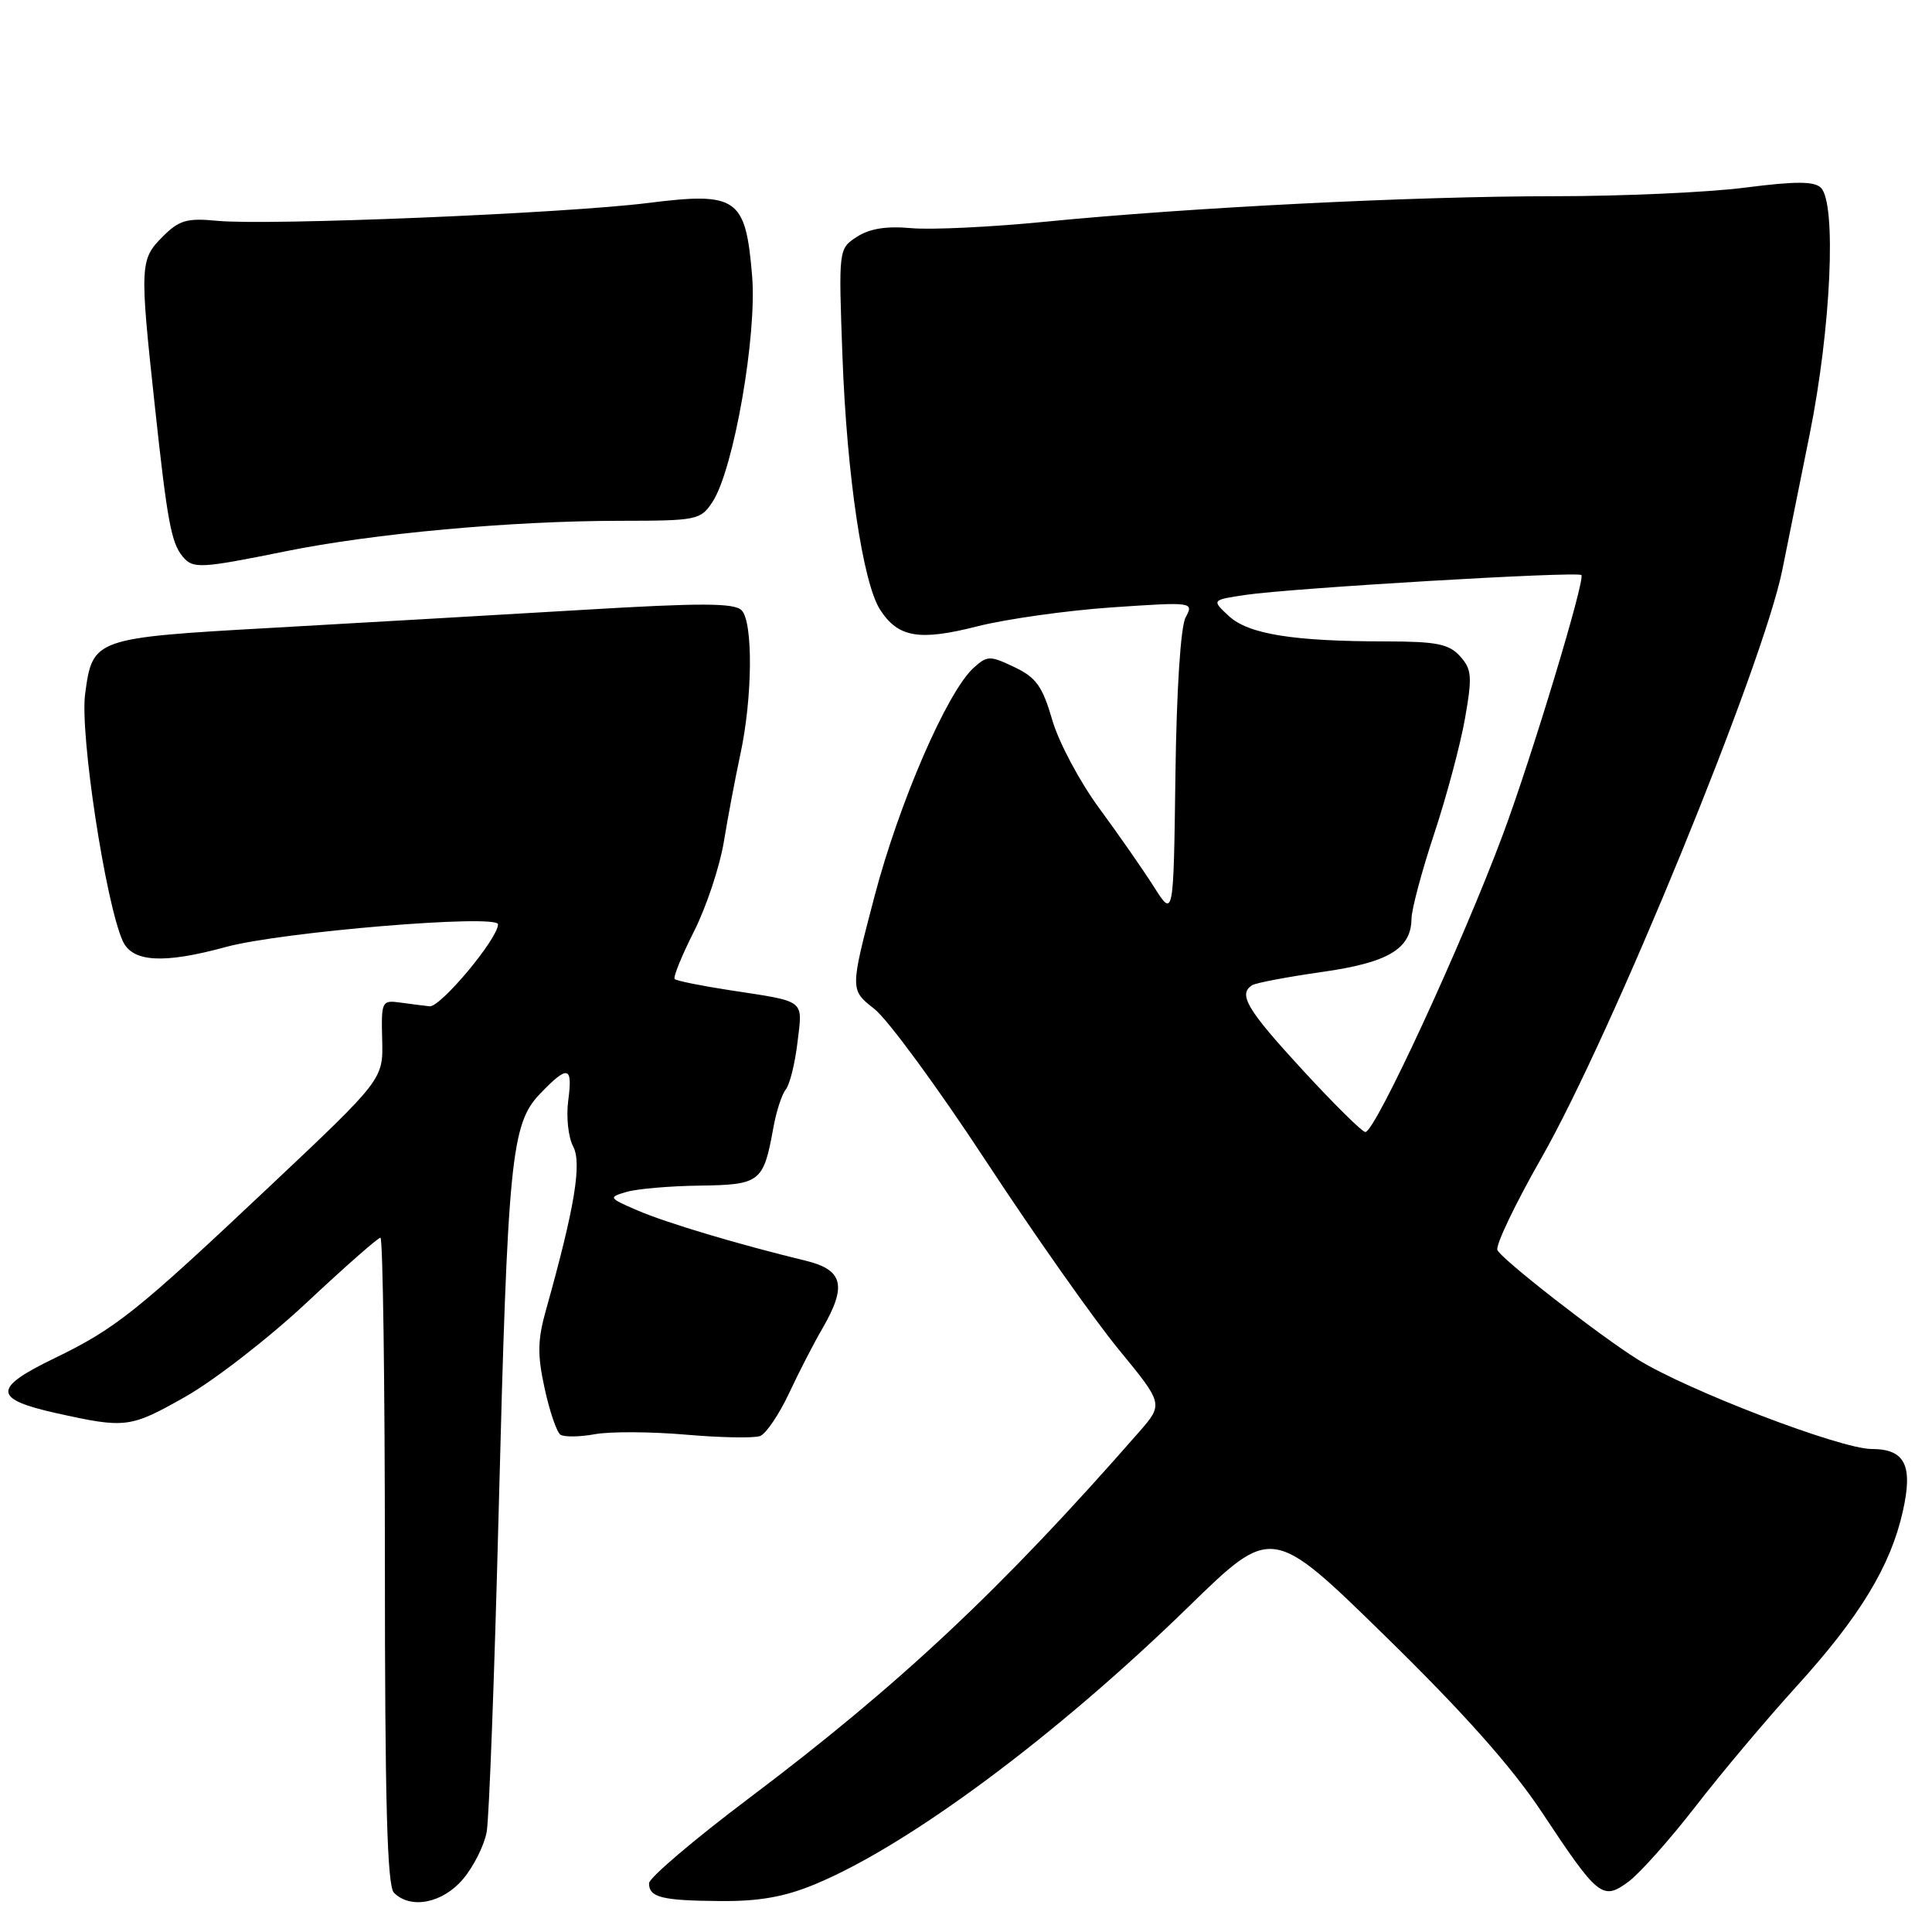 <?xml version="1.0" encoding="UTF-8" standalone="no"?>
<!DOCTYPE svg PUBLIC "-//W3C//DTD SVG 1.1//EN" "http://www.w3.org/Graphics/SVG/1.1/DTD/svg11.dtd" >
<svg xmlns="http://www.w3.org/2000/svg" xmlns:xlink="http://www.w3.org/1999/xlink" version="1.1" viewBox="0 0 256 256">
 <g >
 <path fill="currentColor"
d=" M 61.37 248.97 C 62.77 247.30 64.18 244.49 64.49 242.72 C 64.81 240.95 65.52 221.95 66.07 200.50 C 67.28 153.46 67.72 148.94 71.56 144.93 C 75.27 141.07 75.91 141.23 75.29 145.86 C 75.01 147.98 75.30 150.69 75.94 151.90 C 77.13 154.11 76.15 160.00 72.37 173.49 C 71.22 177.56 71.19 179.51 72.17 183.99 C 72.83 187.02 73.77 189.77 74.26 190.10 C 74.74 190.43 76.80 190.41 78.82 190.04 C 80.84 189.67 86.28 189.70 90.89 190.10 C 95.51 190.50 99.93 190.58 100.72 190.28 C 101.50 189.98 103.23 187.43 104.55 184.62 C 105.87 181.80 107.86 177.93 108.98 176.02 C 112.25 170.37 111.73 168.25 106.75 167.05 C 97.81 164.88 88.34 162.05 84.50 160.40 C 80.62 158.73 80.58 158.65 83.00 157.94 C 84.38 157.53 88.75 157.15 92.71 157.10 C 100.73 156.99 101.17 156.65 102.46 149.50 C 102.85 147.30 103.60 144.99 104.12 144.36 C 104.64 143.73 105.34 140.92 105.67 138.13 C 106.36 132.35 106.90 132.77 96.66 131.20 C 92.89 130.62 89.63 129.96 89.40 129.73 C 89.17 129.50 90.32 126.66 91.96 123.41 C 93.60 120.16 95.38 114.80 95.92 111.50 C 96.46 108.20 97.44 103.03 98.09 100.00 C 99.72 92.51 99.81 82.40 98.26 80.86 C 97.29 79.89 92.89 79.87 77.26 80.81 C 66.39 81.45 47.93 82.52 36.23 83.18 C 12.42 84.52 12.27 84.57 11.28 91.95 C 10.57 97.26 13.99 119.68 16.27 124.70 C 17.55 127.50 21.67 127.74 29.93 125.48 C 37.22 123.48 66.00 121.09 65.99 122.48 C 65.99 124.37 58.36 133.50 56.92 133.34 C 56.14 133.26 54.38 133.03 53.00 132.84 C 50.59 132.51 50.51 132.69 50.64 137.76 C 50.78 143.02 50.78 143.02 35.64 157.29 C 18.02 173.90 15.34 176.04 7.12 180.02 C -0.98 183.94 -0.92 185.38 7.42 187.24 C 16.65 189.29 17.23 189.22 24.50 185.11 C 28.35 182.94 35.62 177.30 40.66 172.58 C 45.70 167.86 50.09 164.00 50.41 164.00 C 50.73 164.00 51.00 183.26 51.00 206.80 C 51.00 238.76 51.30 249.90 52.20 250.80 C 54.43 253.03 58.67 252.18 61.37 248.97 Z  M 108.00 249.67 C 120.43 244.51 139.95 230.00 157.52 212.87 C 168.55 202.12 168.55 202.12 183.57 216.81 C 193.95 226.96 200.36 234.17 204.32 240.15 C 211.78 251.41 212.35 251.87 215.80 249.32 C 217.28 248.22 221.29 243.72 224.70 239.32 C 228.11 234.91 234.12 227.77 238.06 223.44 C 246.44 214.21 250.51 207.51 252.13 200.28 C 253.51 194.17 252.43 192.00 248.00 192.00 C 243.89 192.00 223.54 184.21 217.00 180.13 C 211.91 176.95 198.85 166.77 198.41 165.63 C 198.16 164.99 200.78 159.51 204.23 153.46 C 213.57 137.09 233.63 88.13 236.17 75.50 C 236.73 72.75 238.36 64.65 239.80 57.50 C 242.62 43.48 243.37 26.97 241.28 24.88 C 240.41 24.01 237.94 24.00 231.24 24.86 C 226.36 25.49 214.97 26.00 205.93 26.00 C 187.28 26.00 157.71 27.49 138.50 29.38 C 131.35 30.09 123.35 30.47 120.73 30.23 C 117.45 29.93 115.21 30.29 113.53 31.39 C 111.11 32.97 111.11 32.99 111.63 47.24 C 112.21 62.99 114.33 77.26 116.62 80.79 C 119.01 84.48 121.78 84.96 129.51 82.99 C 133.35 82.02 141.38 80.89 147.35 80.48 C 158.10 79.75 158.20 79.77 157.10 81.81 C 156.44 83.04 155.90 91.39 155.75 102.73 C 155.50 121.60 155.50 121.60 152.92 117.54 C 151.50 115.30 148.24 110.61 145.67 107.12 C 143.09 103.62 140.28 98.35 139.43 95.40 C 138.13 90.93 137.29 89.76 134.40 88.39 C 131.17 86.85 130.82 86.86 129.02 88.48 C 125.50 91.67 119.13 106.36 115.86 118.83 C 112.63 131.16 112.63 131.16 115.85 133.68 C 117.62 135.06 124.28 144.14 130.65 153.85 C 137.02 163.56 144.92 174.77 148.20 178.77 C 154.17 186.04 154.17 186.04 150.91 189.77 C 132.75 210.53 119.24 223.21 99.25 238.27 C 91.96 243.76 86.00 248.83 86.00 249.54 C 86.00 251.42 87.67 251.84 95.50 251.90 C 100.61 251.94 103.98 251.34 108.00 249.67 Z  M 37.84 73.05 C 49.53 70.68 67.74 69.02 82.13 69.01 C 92.38 69.00 92.83 68.91 94.42 66.49 C 97.21 62.22 100.32 44.47 99.66 36.57 C 98.80 26.18 97.69 25.41 85.83 26.90 C 74.81 28.28 35.54 29.91 28.80 29.26 C 24.76 28.87 23.74 29.17 21.55 31.36 C 18.54 34.37 18.50 35.17 20.50 53.65 C 22.16 69.07 22.69 71.92 24.20 73.74 C 25.57 75.39 26.47 75.35 37.84 73.05 Z  M 172.58 141.76 C 165.21 133.75 164.01 131.73 165.93 130.54 C 166.44 130.23 170.57 129.45 175.11 128.80 C 183.93 127.56 186.98 125.75 187.03 121.75 C 187.04 120.51 188.39 115.45 190.03 110.50 C 191.67 105.55 193.51 98.67 194.12 95.20 C 195.10 89.62 195.02 88.68 193.46 86.95 C 191.98 85.32 190.35 85.00 183.60 84.99 C 171.29 84.98 165.40 84.02 162.82 81.62 C 160.54 79.50 160.54 79.50 165.02 78.83 C 171.19 77.92 209.01 75.68 209.54 76.20 C 210.09 76.76 203.00 100.21 199.17 110.50 C 193.77 125.00 182.22 150.00 180.92 150.00 C 180.50 150.00 176.75 146.29 172.58 141.76 Z "/>
</g>
</svg>